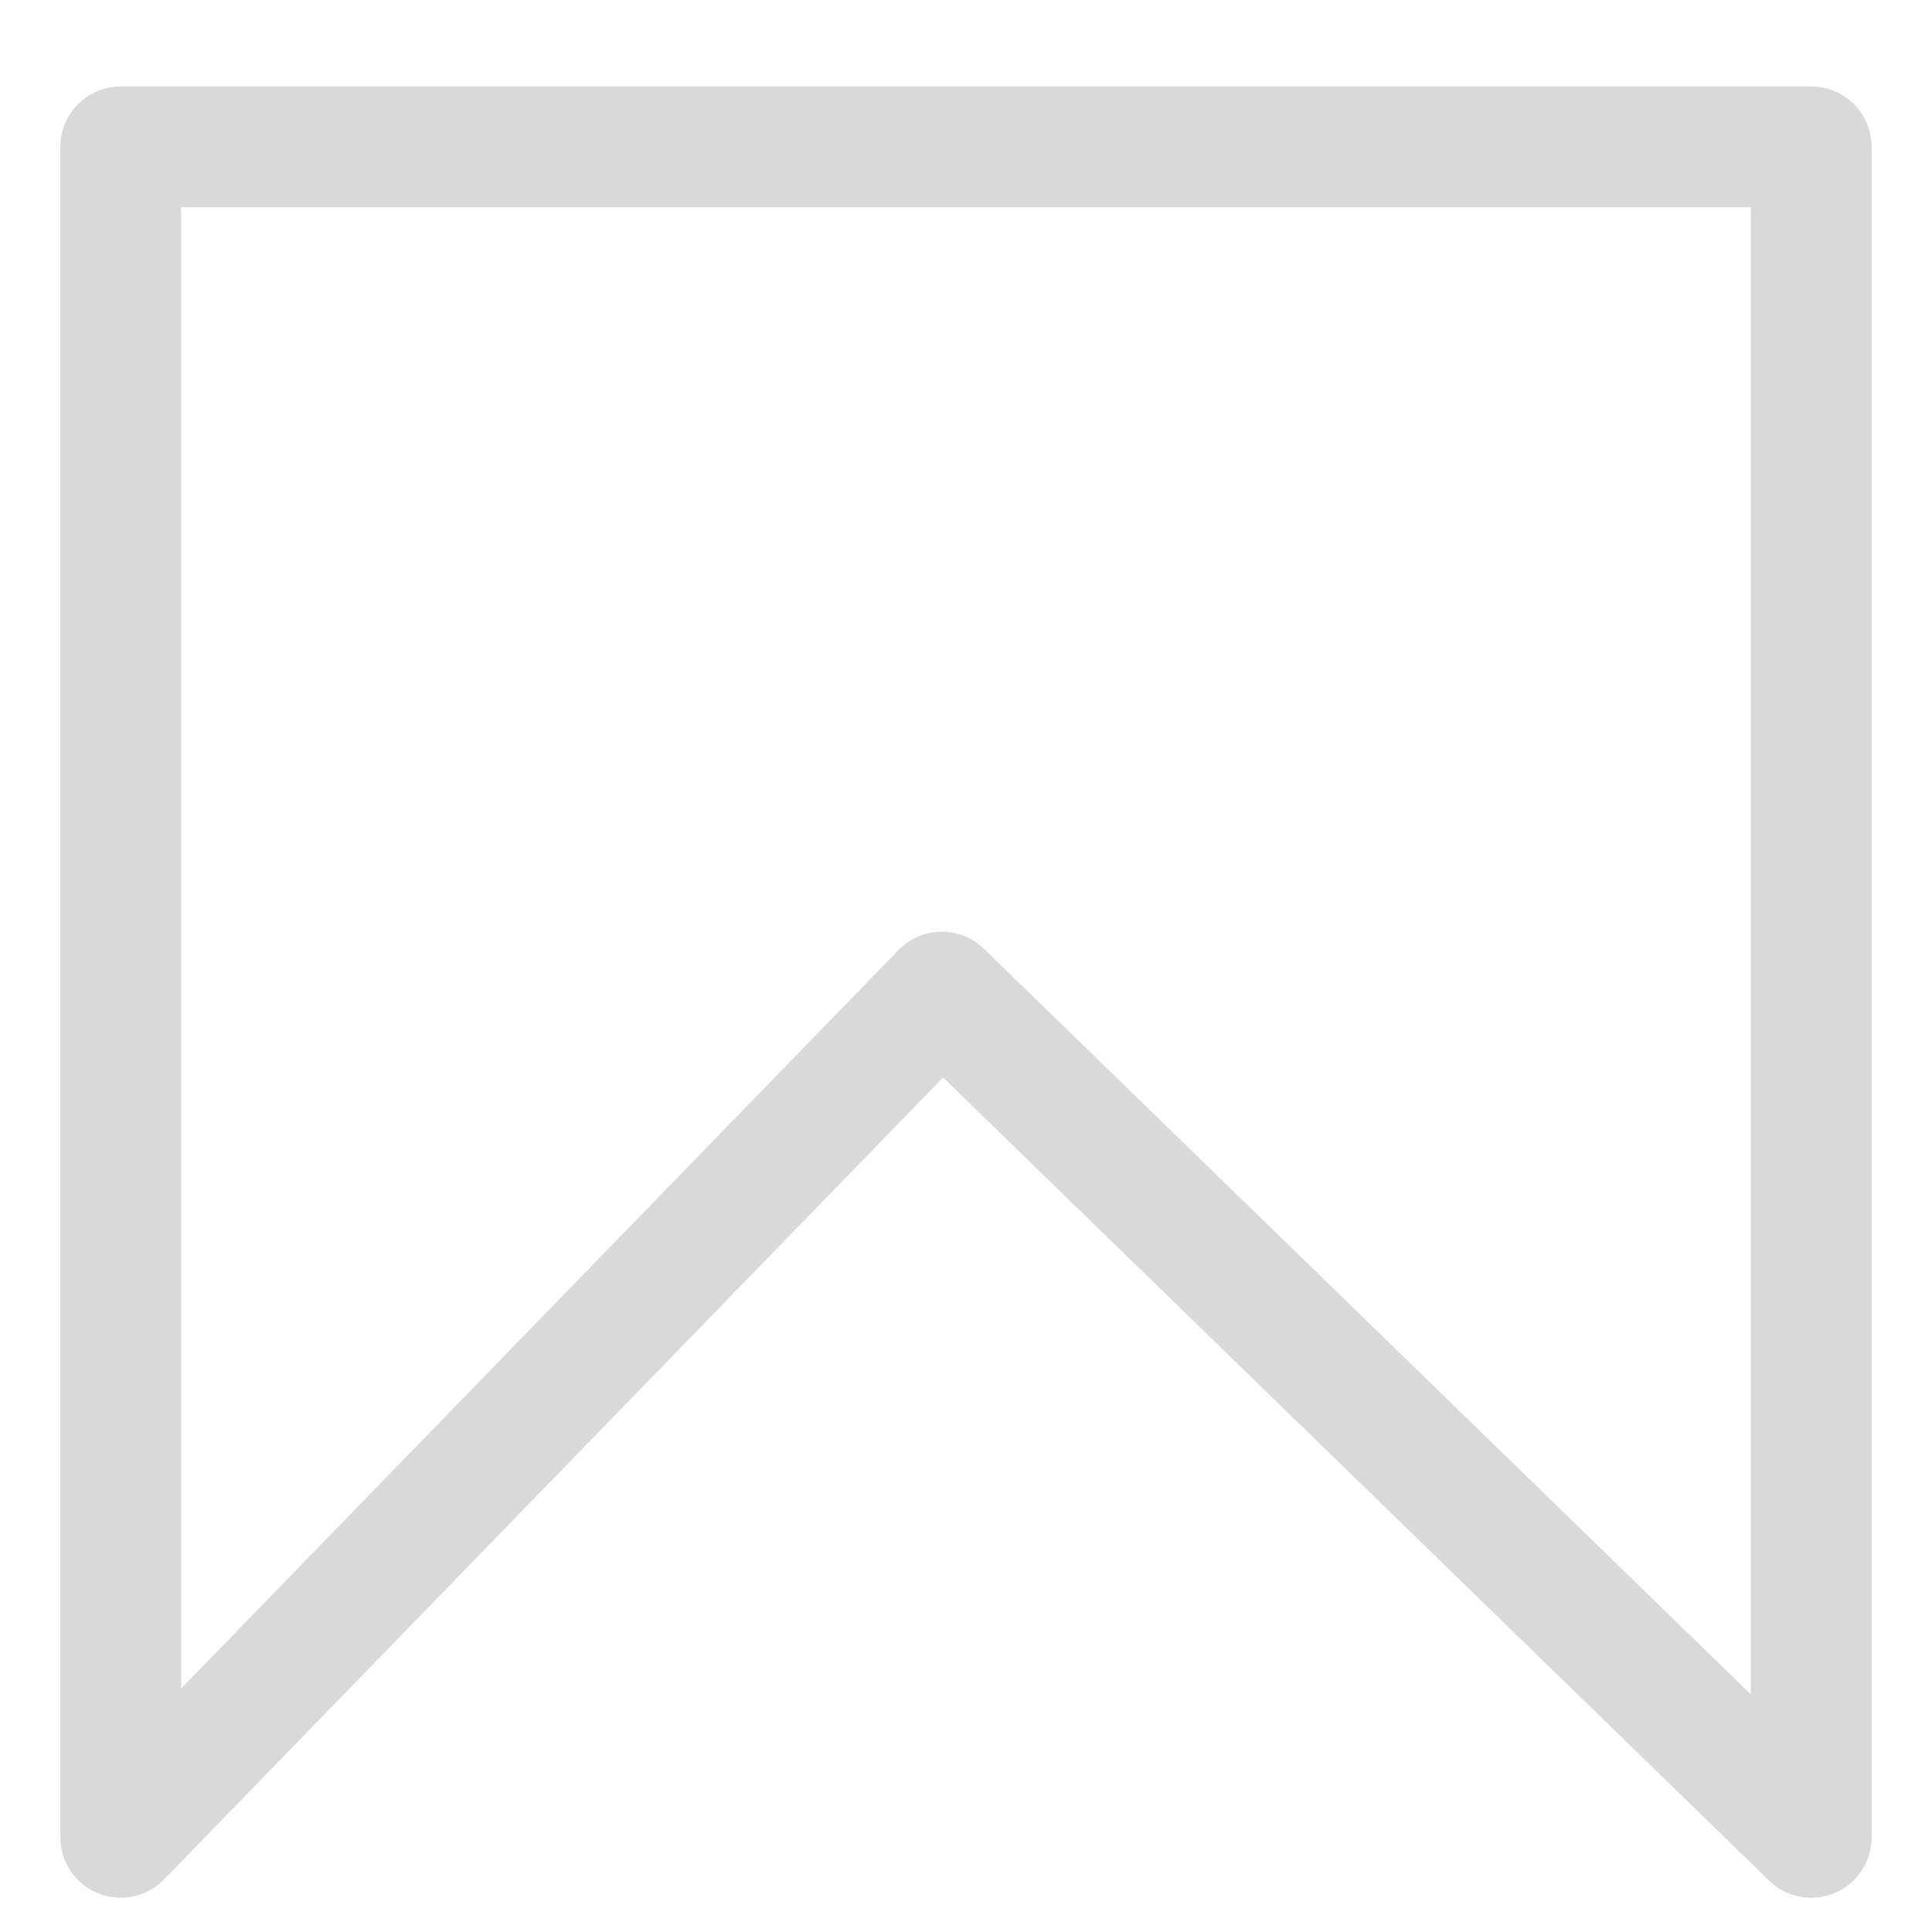 <svg width="16" height="16" viewBox="0 0 16 16" fill="none" xmlns="http://www.w3.org/2000/svg">
<path d="M1 1.216V15.216L7.8 8.216L15 15.216V1.216H1Z" stroke="#D9D9D9" stroke-linejoin="round"/>
</svg>
